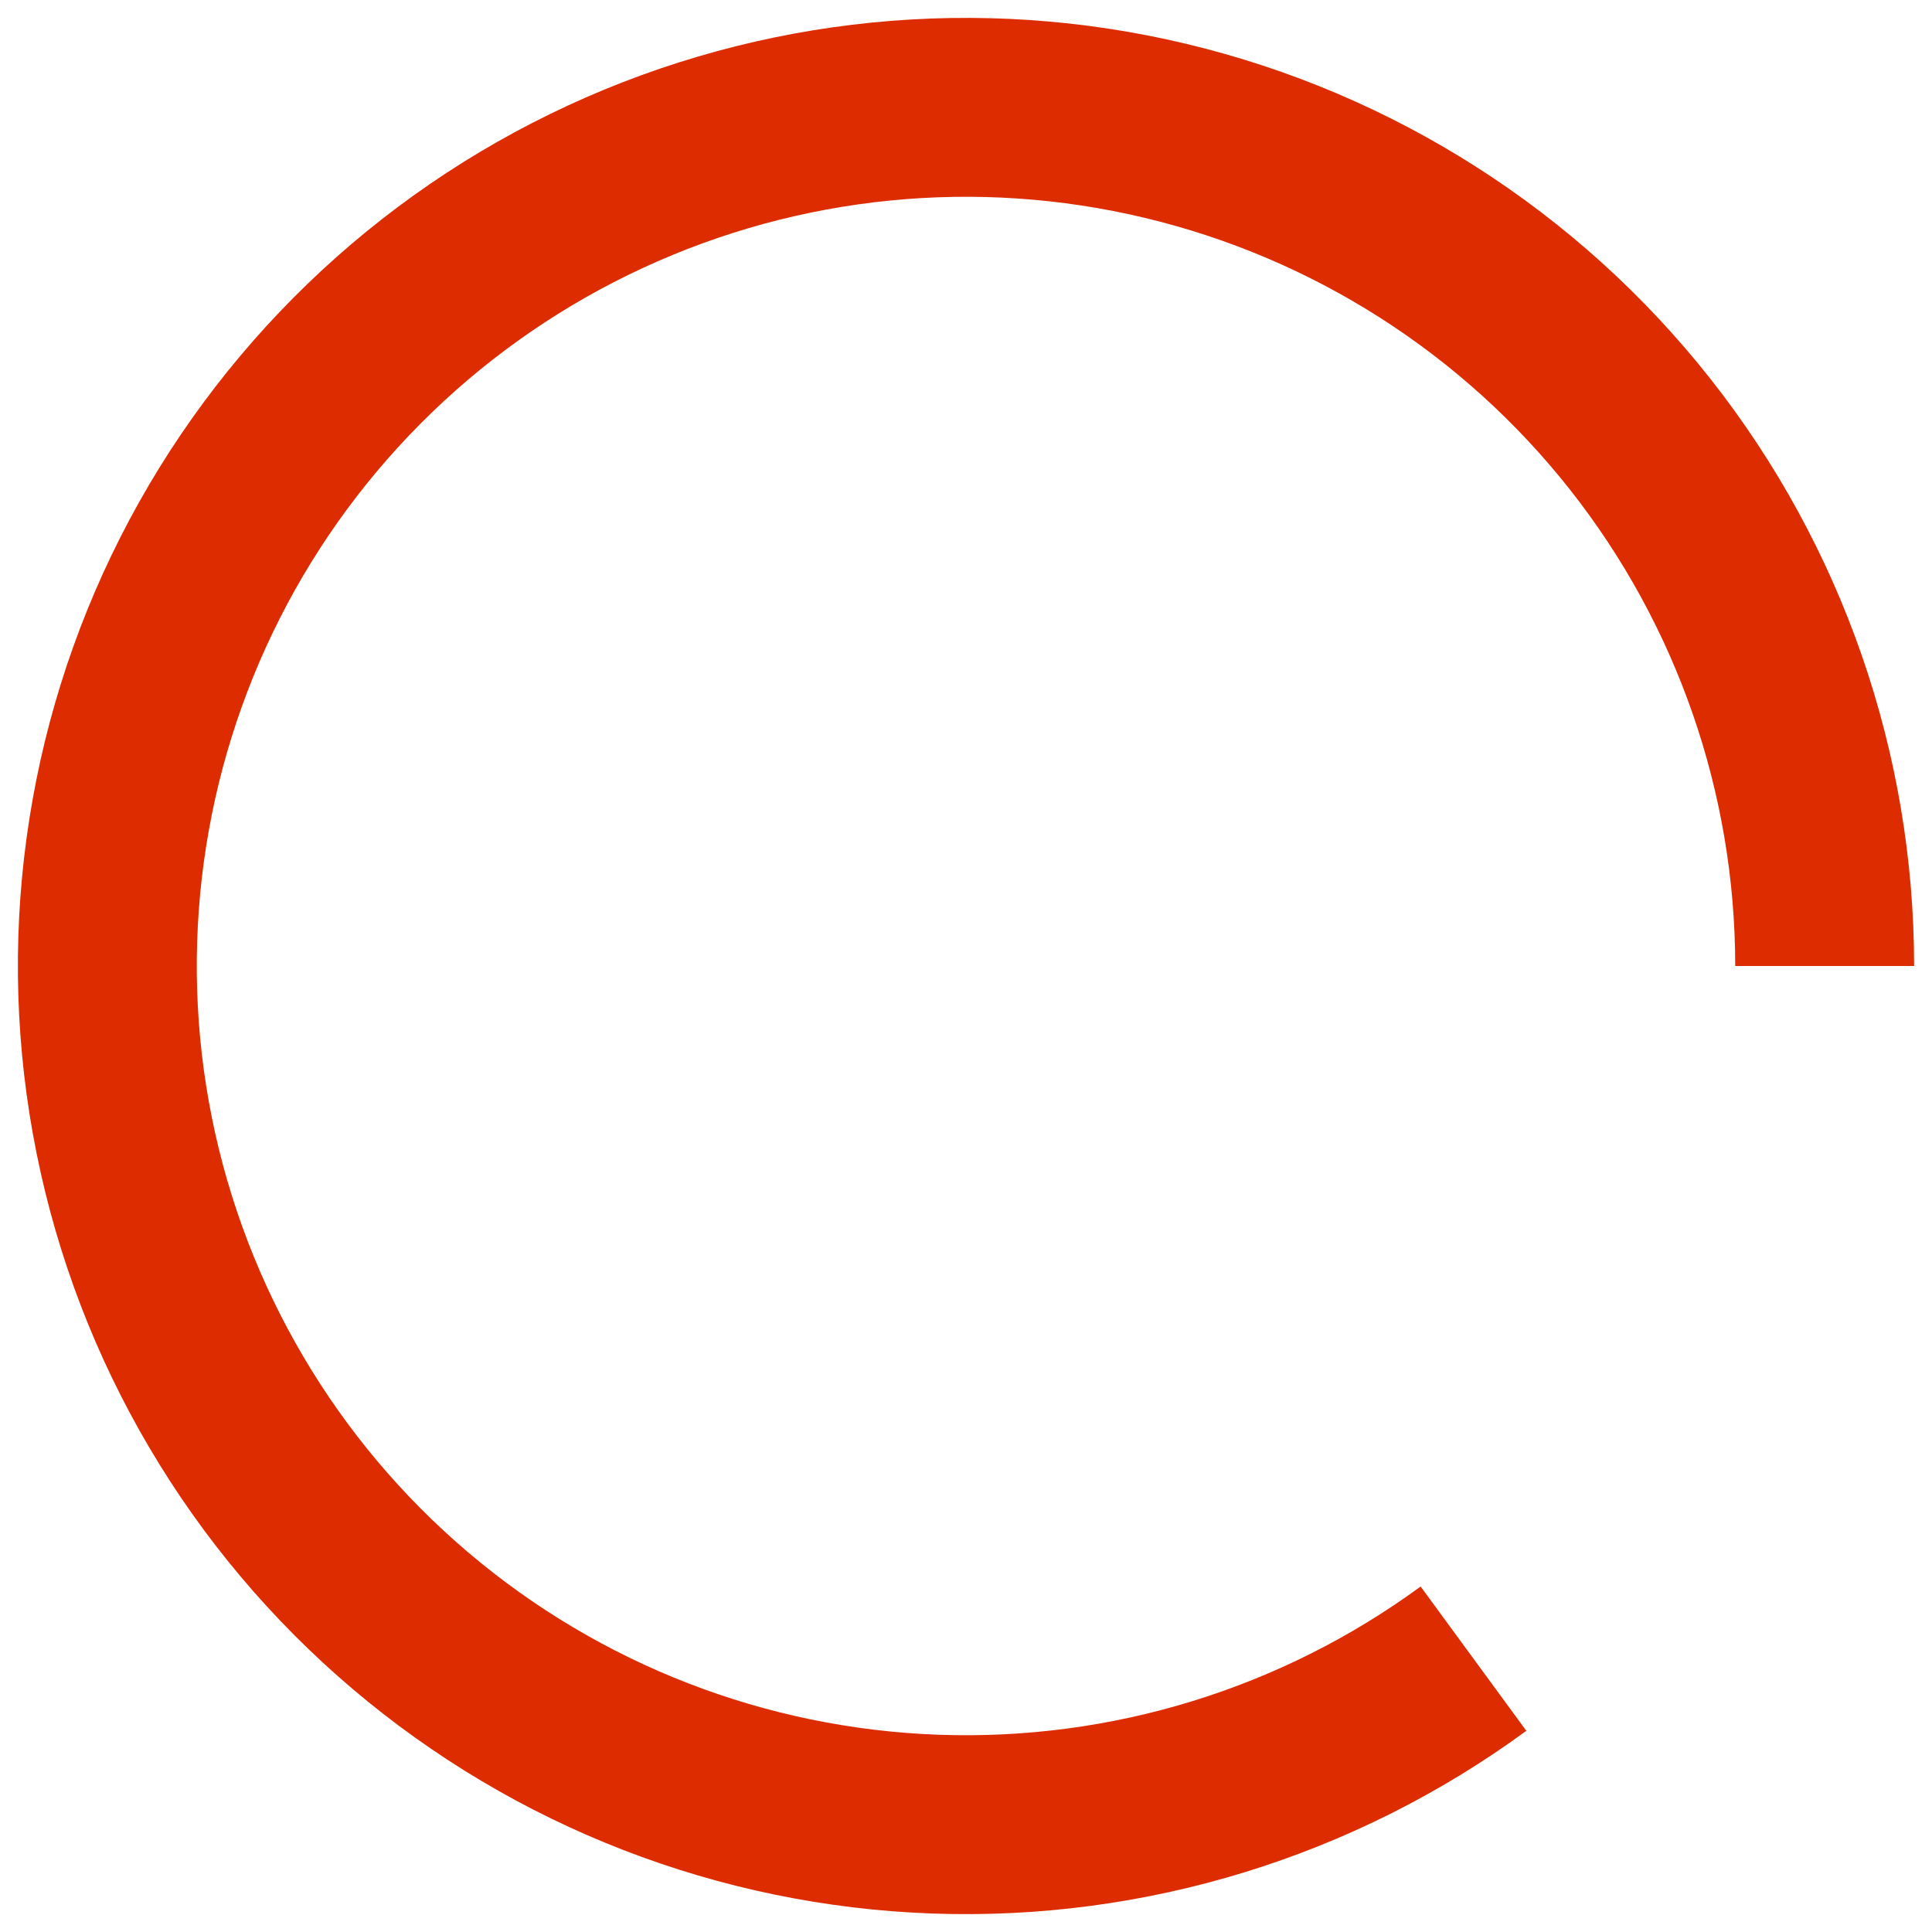 <svg width="54" height="54" viewBox="0 0 54 54" fill="none" xmlns="http://www.w3.org/2000/svg">
<path d="M51 27C51 21.605 49.182 16.367 45.84 12.132C42.498 7.897 37.827 4.912 32.579 3.658C27.332 2.403 21.816 2.954 16.92 5.22C12.024 7.486 8.034 11.335 5.594 16.147C3.155 20.959 2.407 26.452 3.473 31.741C4.539 37.029 7.355 41.805 11.468 45.296C15.581 48.788 20.75 50.792 26.142 50.985C31.533 51.178 36.832 49.548 41.184 46.36" stroke="#DD2C00" stroke-width="5"/>
</svg>
